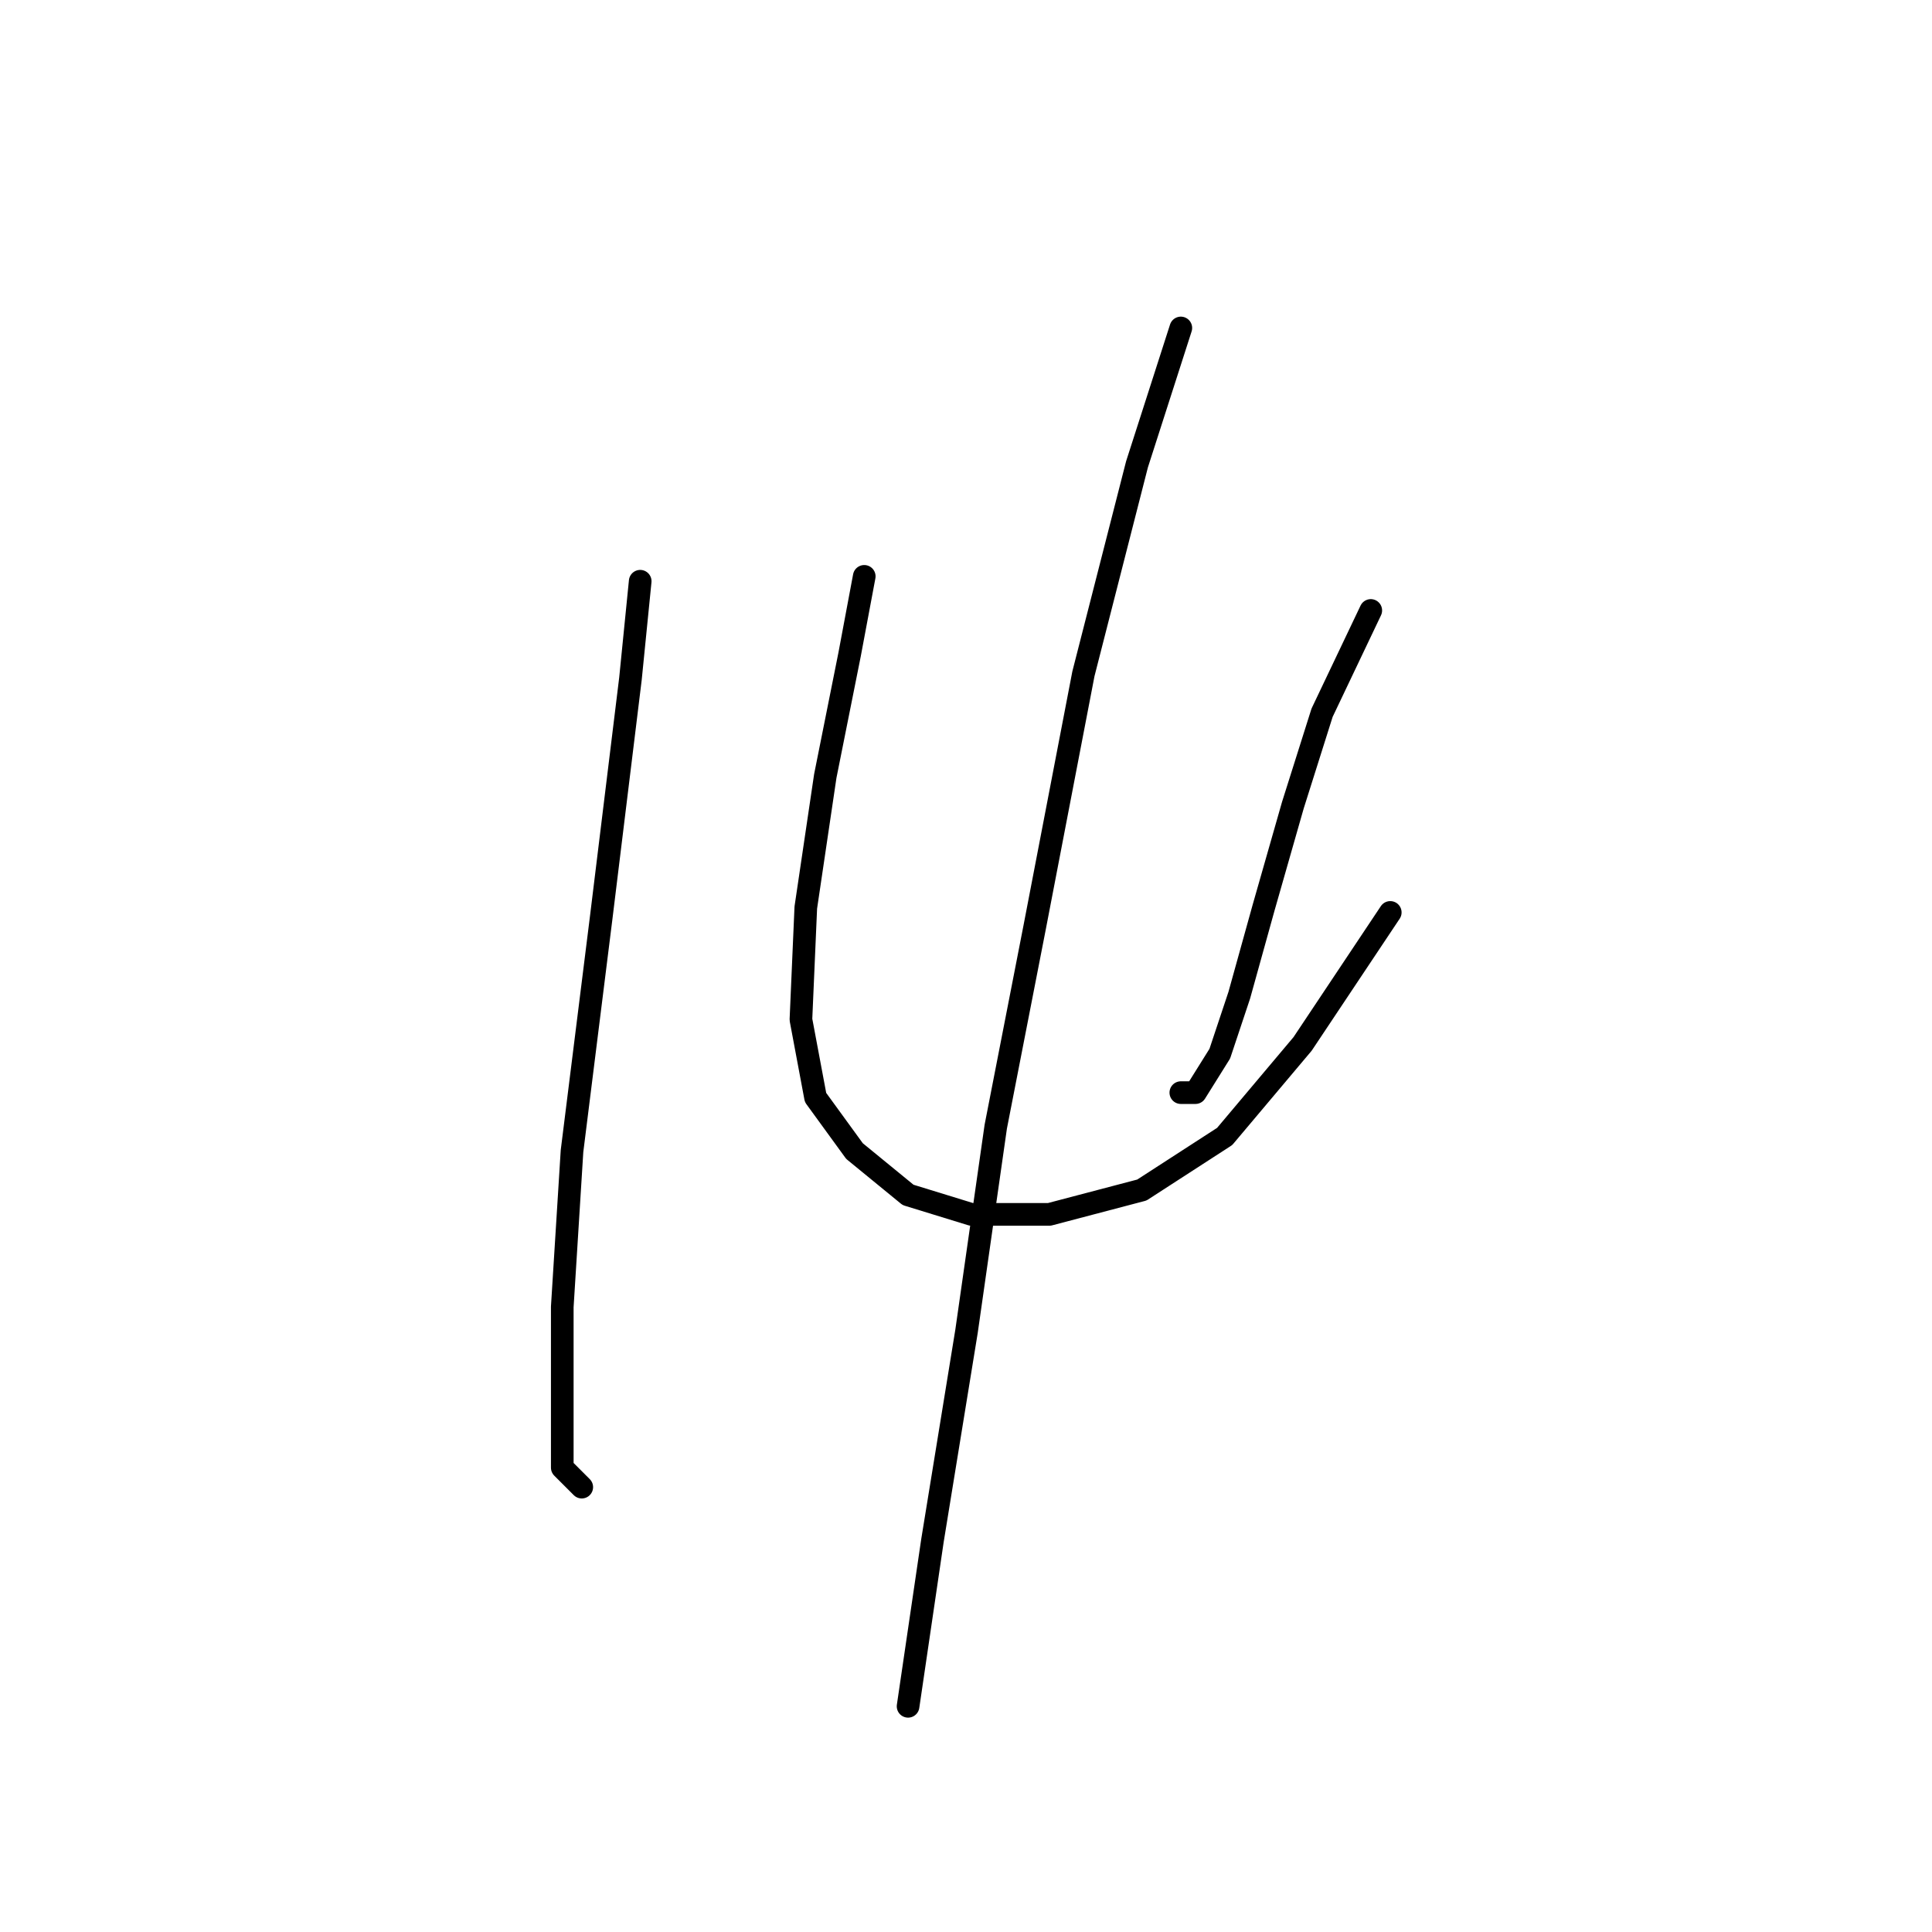 <?xml version="1.0" standalone="no"?>
    <svg width="256" height="256" xmlns="http://www.w3.org/2000/svg" version="1.1">
    <polyline stroke="black" stroke-width="3" stroke-linecap="round" fill="transparent" stroke-linejoin="round" points="84.83 77.016 83.54 89.923 79.667 121.546 75.795 152.523 74.504 173.175 74.504 186.728 74.504 194.472 77.086 197.054 77.086 197.054 " />
        <polyline stroke="black" stroke-width="3" stroke-linecap="round" fill="transparent" stroke-linejoin="round" points="114.517 76.37 112.581 86.696 109.354 102.83 106.773 120.255 106.127 135.099 108.063 145.424 113.226 152.523 120.325 158.332 128.715 160.913 139.041 160.913 151.303 157.686 162.274 150.587 172.6 138.325 184.217 120.901 184.217 120.901 " />
        <polyline stroke="black" stroke-width="3" stroke-linecap="round" fill="transparent" stroke-linejoin="round" points="181.635 80.888 175.182 94.441 171.309 106.702 167.437 120.255 164.21 131.872 161.629 139.616 158.402 144.779 156.466 144.779 156.466 144.779 " />
        <polyline stroke="black" stroke-width="3" stroke-linecap="round" fill="transparent" stroke-linejoin="round" points="156.466 43.457 150.658 61.527 143.559 89.278 137.105 122.837 131.942 149.297 128.07 176.402 123.552 204.153 120.325 226.095 120.325 226.095 " />
        </svg>